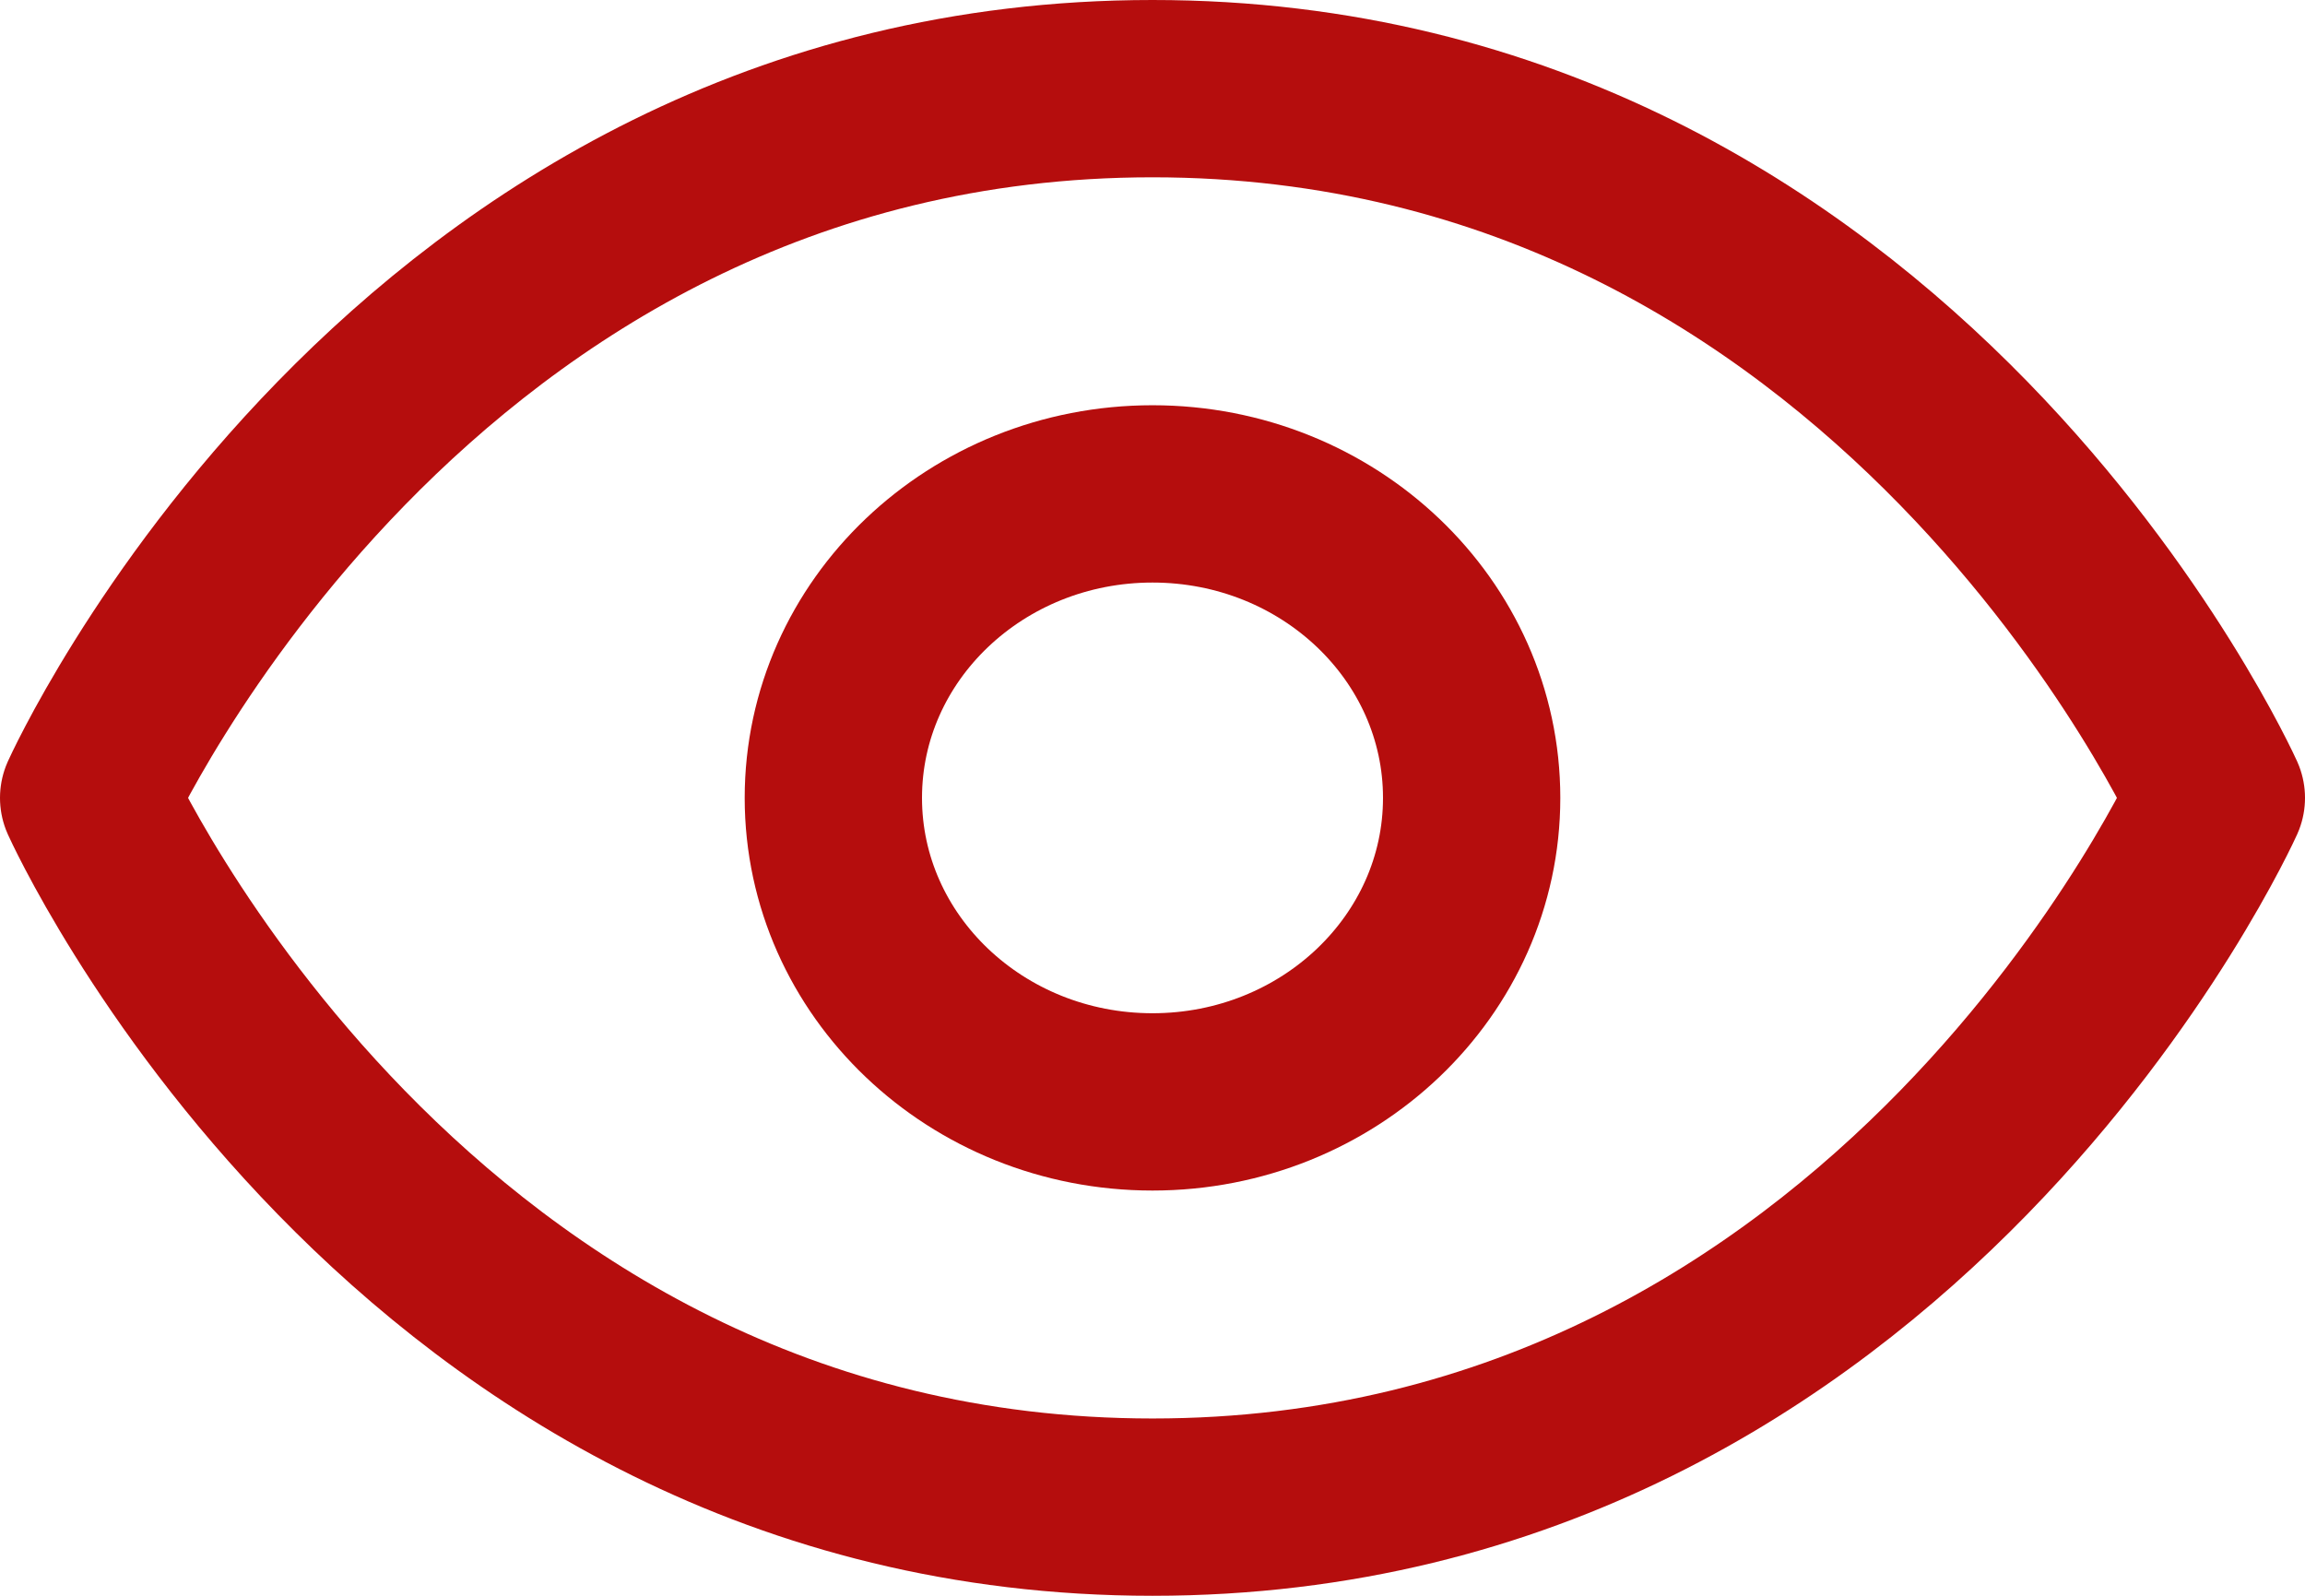 <svg width="26" height="18" viewBox="0 0 26 18" fill="none" xmlns="http://www.w3.org/2000/svg">
<path d="M1 9C1 9 4.6 1 13 1C21.4 1 25 9 25 9C25 9 21.4 17 13 17C4.6 17 1 9 1 9Z" stroke="#B50D0D" stroke-width="2" stroke-linecap="round" stroke-linejoin="round"/>
<path d="M13 12.429C14.988 12.429 16.6 10.893 16.6 9C16.6 7.106 14.988 5.571 13 5.571C11.012 5.571 9.4 7.106 9.4 9C9.4 10.893 11.012 12.429 13 12.429Z" stroke="#B50D0D" stroke-width="2" stroke-linecap="round" stroke-linejoin="round"/>
</svg>
